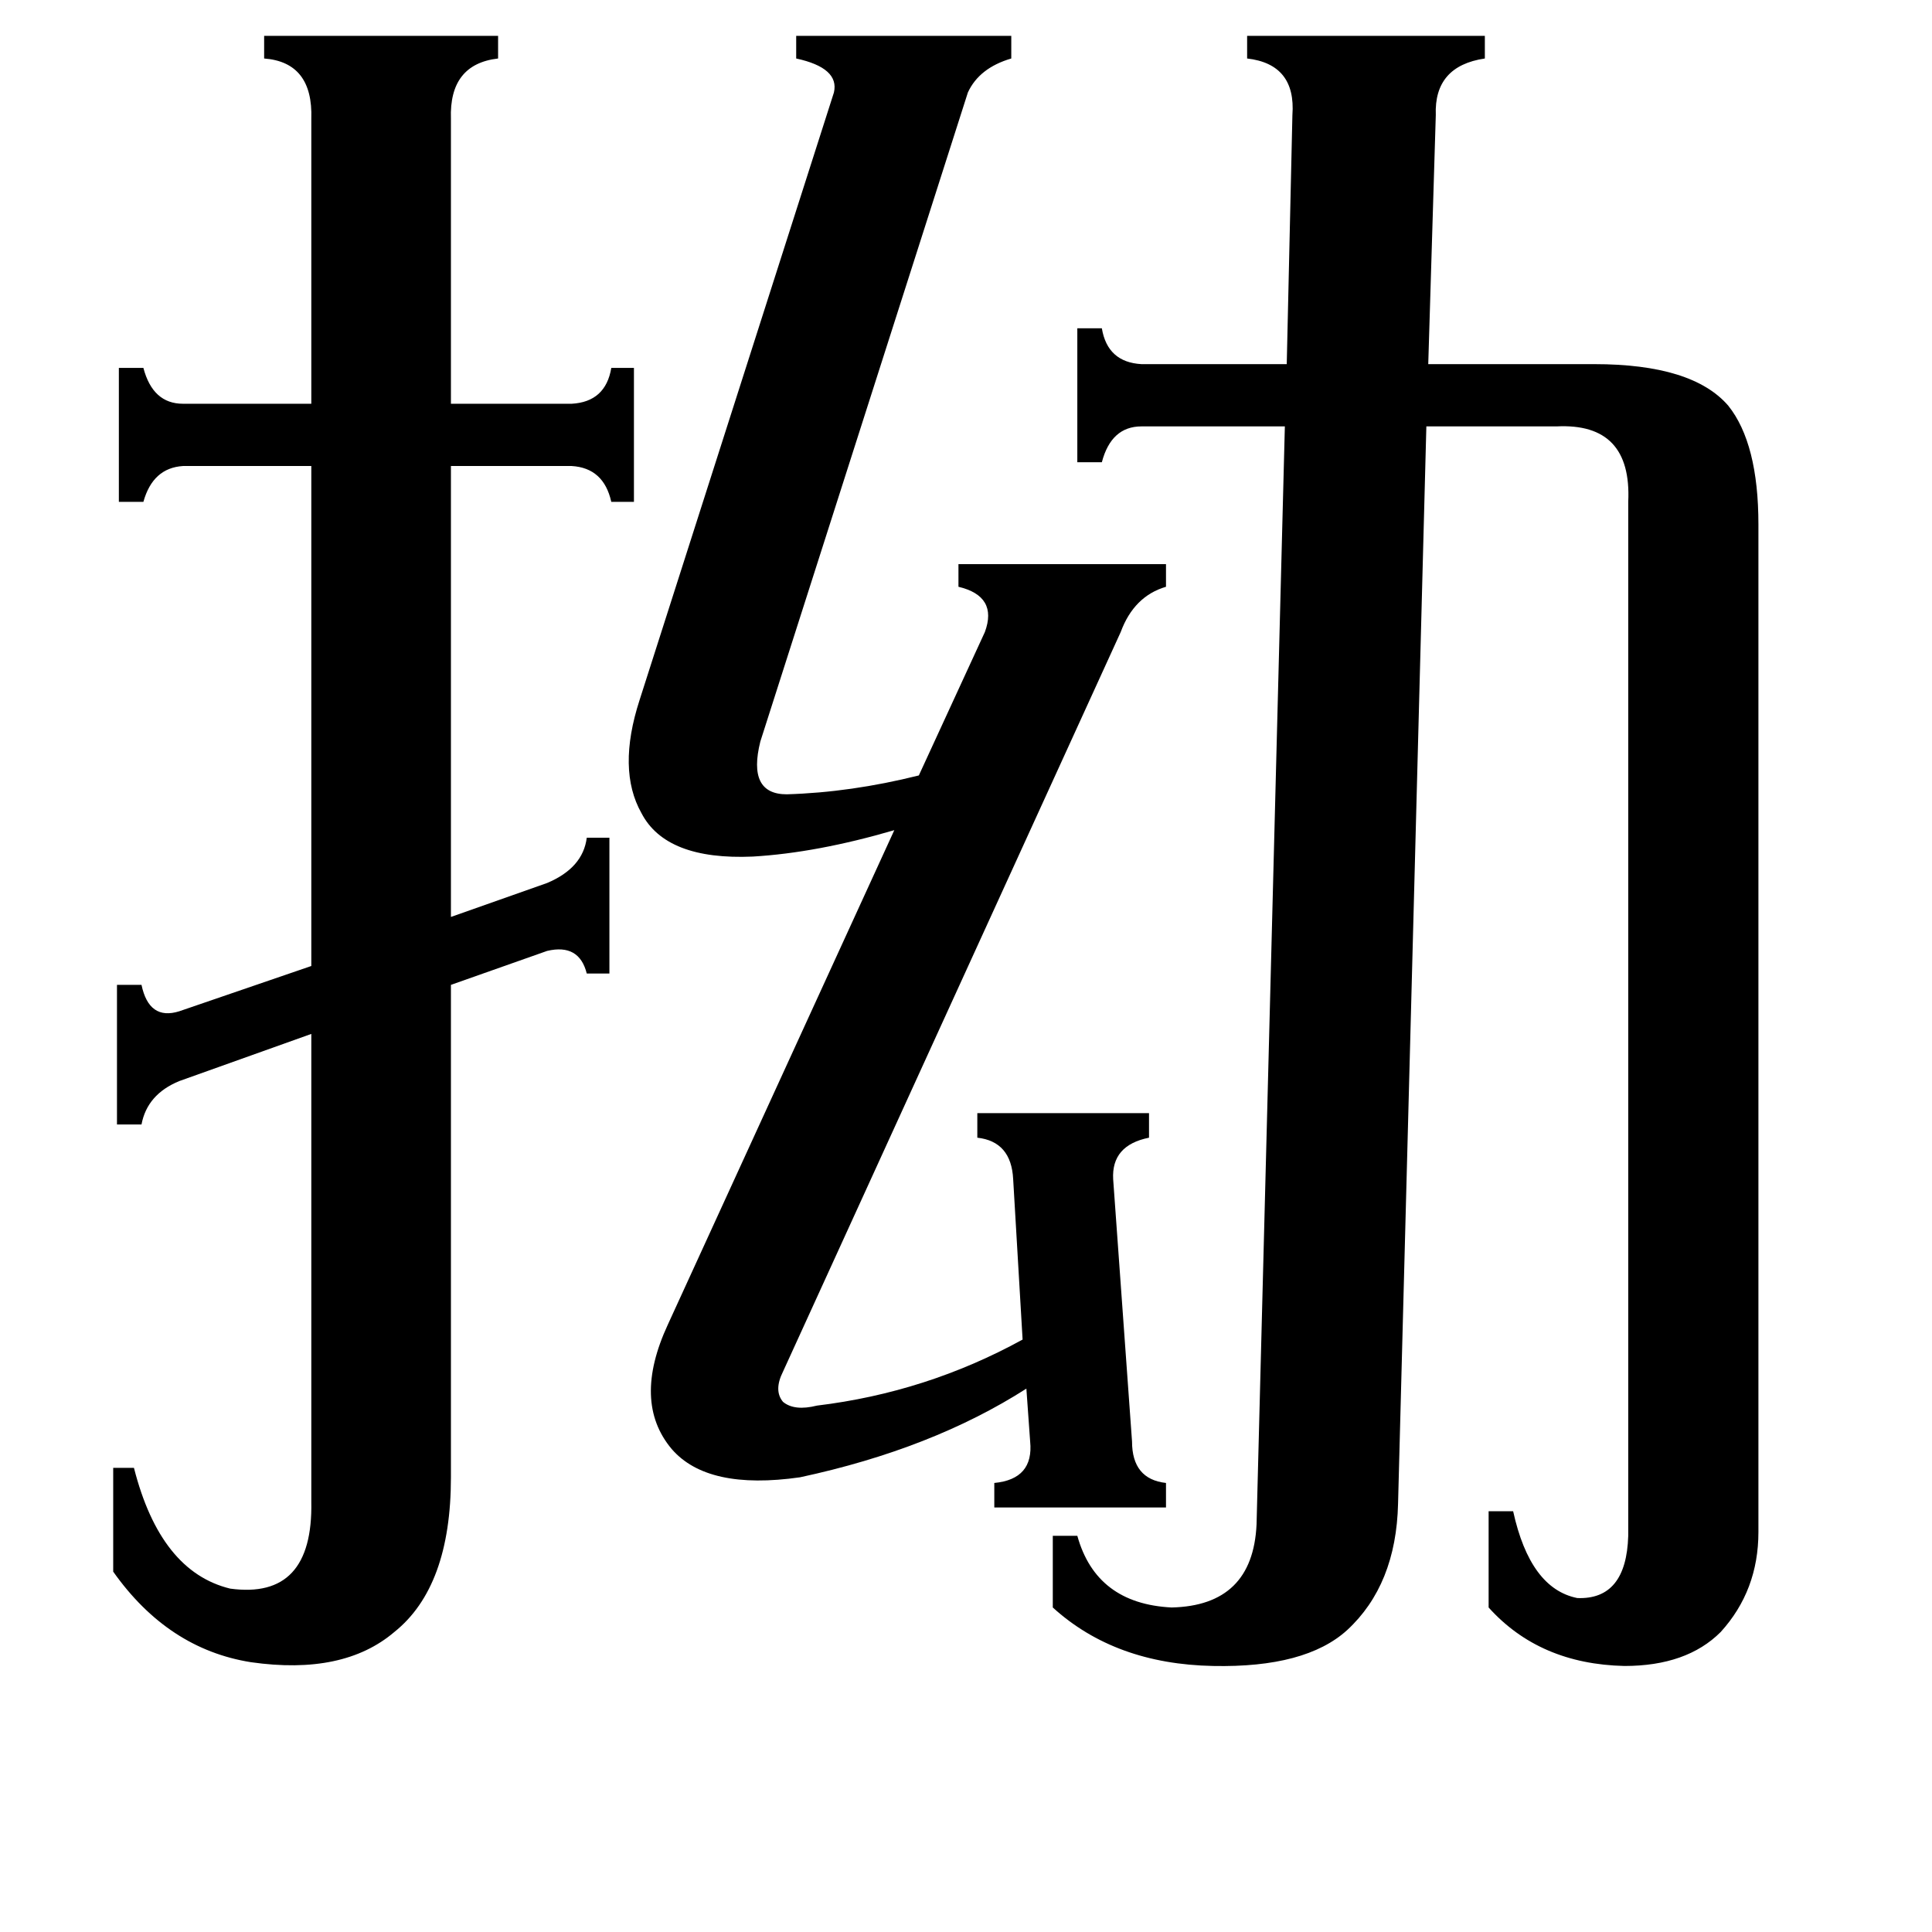 <svg xmlns="http://www.w3.org/2000/svg" viewBox="0 -800 1024 1024">
	<path fill="#000000" d="M62 -278H75Q79 -259 95 -264L165 -288V-553H97Q81 -552 76 -534H63V-605H76Q81 -586 97 -586H165V-737Q166 -767 140 -769V-781H264V-769Q238 -766 239 -737V-586H303Q321 -587 324 -605H336V-534H324Q320 -552 303 -553H239V-314L290 -332Q309 -340 311 -356H323V-284H311Q307 -300 290 -296L239 -278V-17Q239 41 209 65Q182 88 133 81Q89 74 60 33V-22H71Q85 33 122 42Q166 48 165 -4V-252L95 -227Q78 -220 75 -204H62ZM518 -210H609V-197Q589 -193 590 -175L600 -36Q600 -16 618 -14V-1H527V-14Q548 -16 546 -36L544 -64Q494 -32 424 -17Q375 -10 356 -32Q335 -57 354 -98L474 -360Q433 -348 399 -346Q353 -344 340 -369Q327 -392 339 -429L442 -751Q445 -764 422 -769V-781H536V-769Q519 -764 513 -751L403 -407Q396 -379 417 -379Q451 -380 487 -389L522 -465Q529 -484 508 -489V-501H618V-489Q601 -484 594 -465L415 -73Q410 -63 415 -57Q421 -52 433 -55Q491 -62 542 -90L537 -175Q536 -195 518 -197ZM685 -739Q687 -766 661 -769V-781H787V-769Q760 -765 761 -739L757 -607H845Q897 -607 916 -585Q932 -565 932 -522V12Q932 43 912 65Q894 83 861 83Q816 82 789 52V1H802Q811 42 836 47Q862 48 863 14V-534Q865 -576 825 -574H756L741 -3Q740 40 714 64Q692 84 643 83Q591 82 558 52V14H571Q581 50 621 52Q664 51 666 8L681 -574H605Q589 -574 584 -555H571V-626H584Q587 -608 605 -607H682Z"/>
</svg>